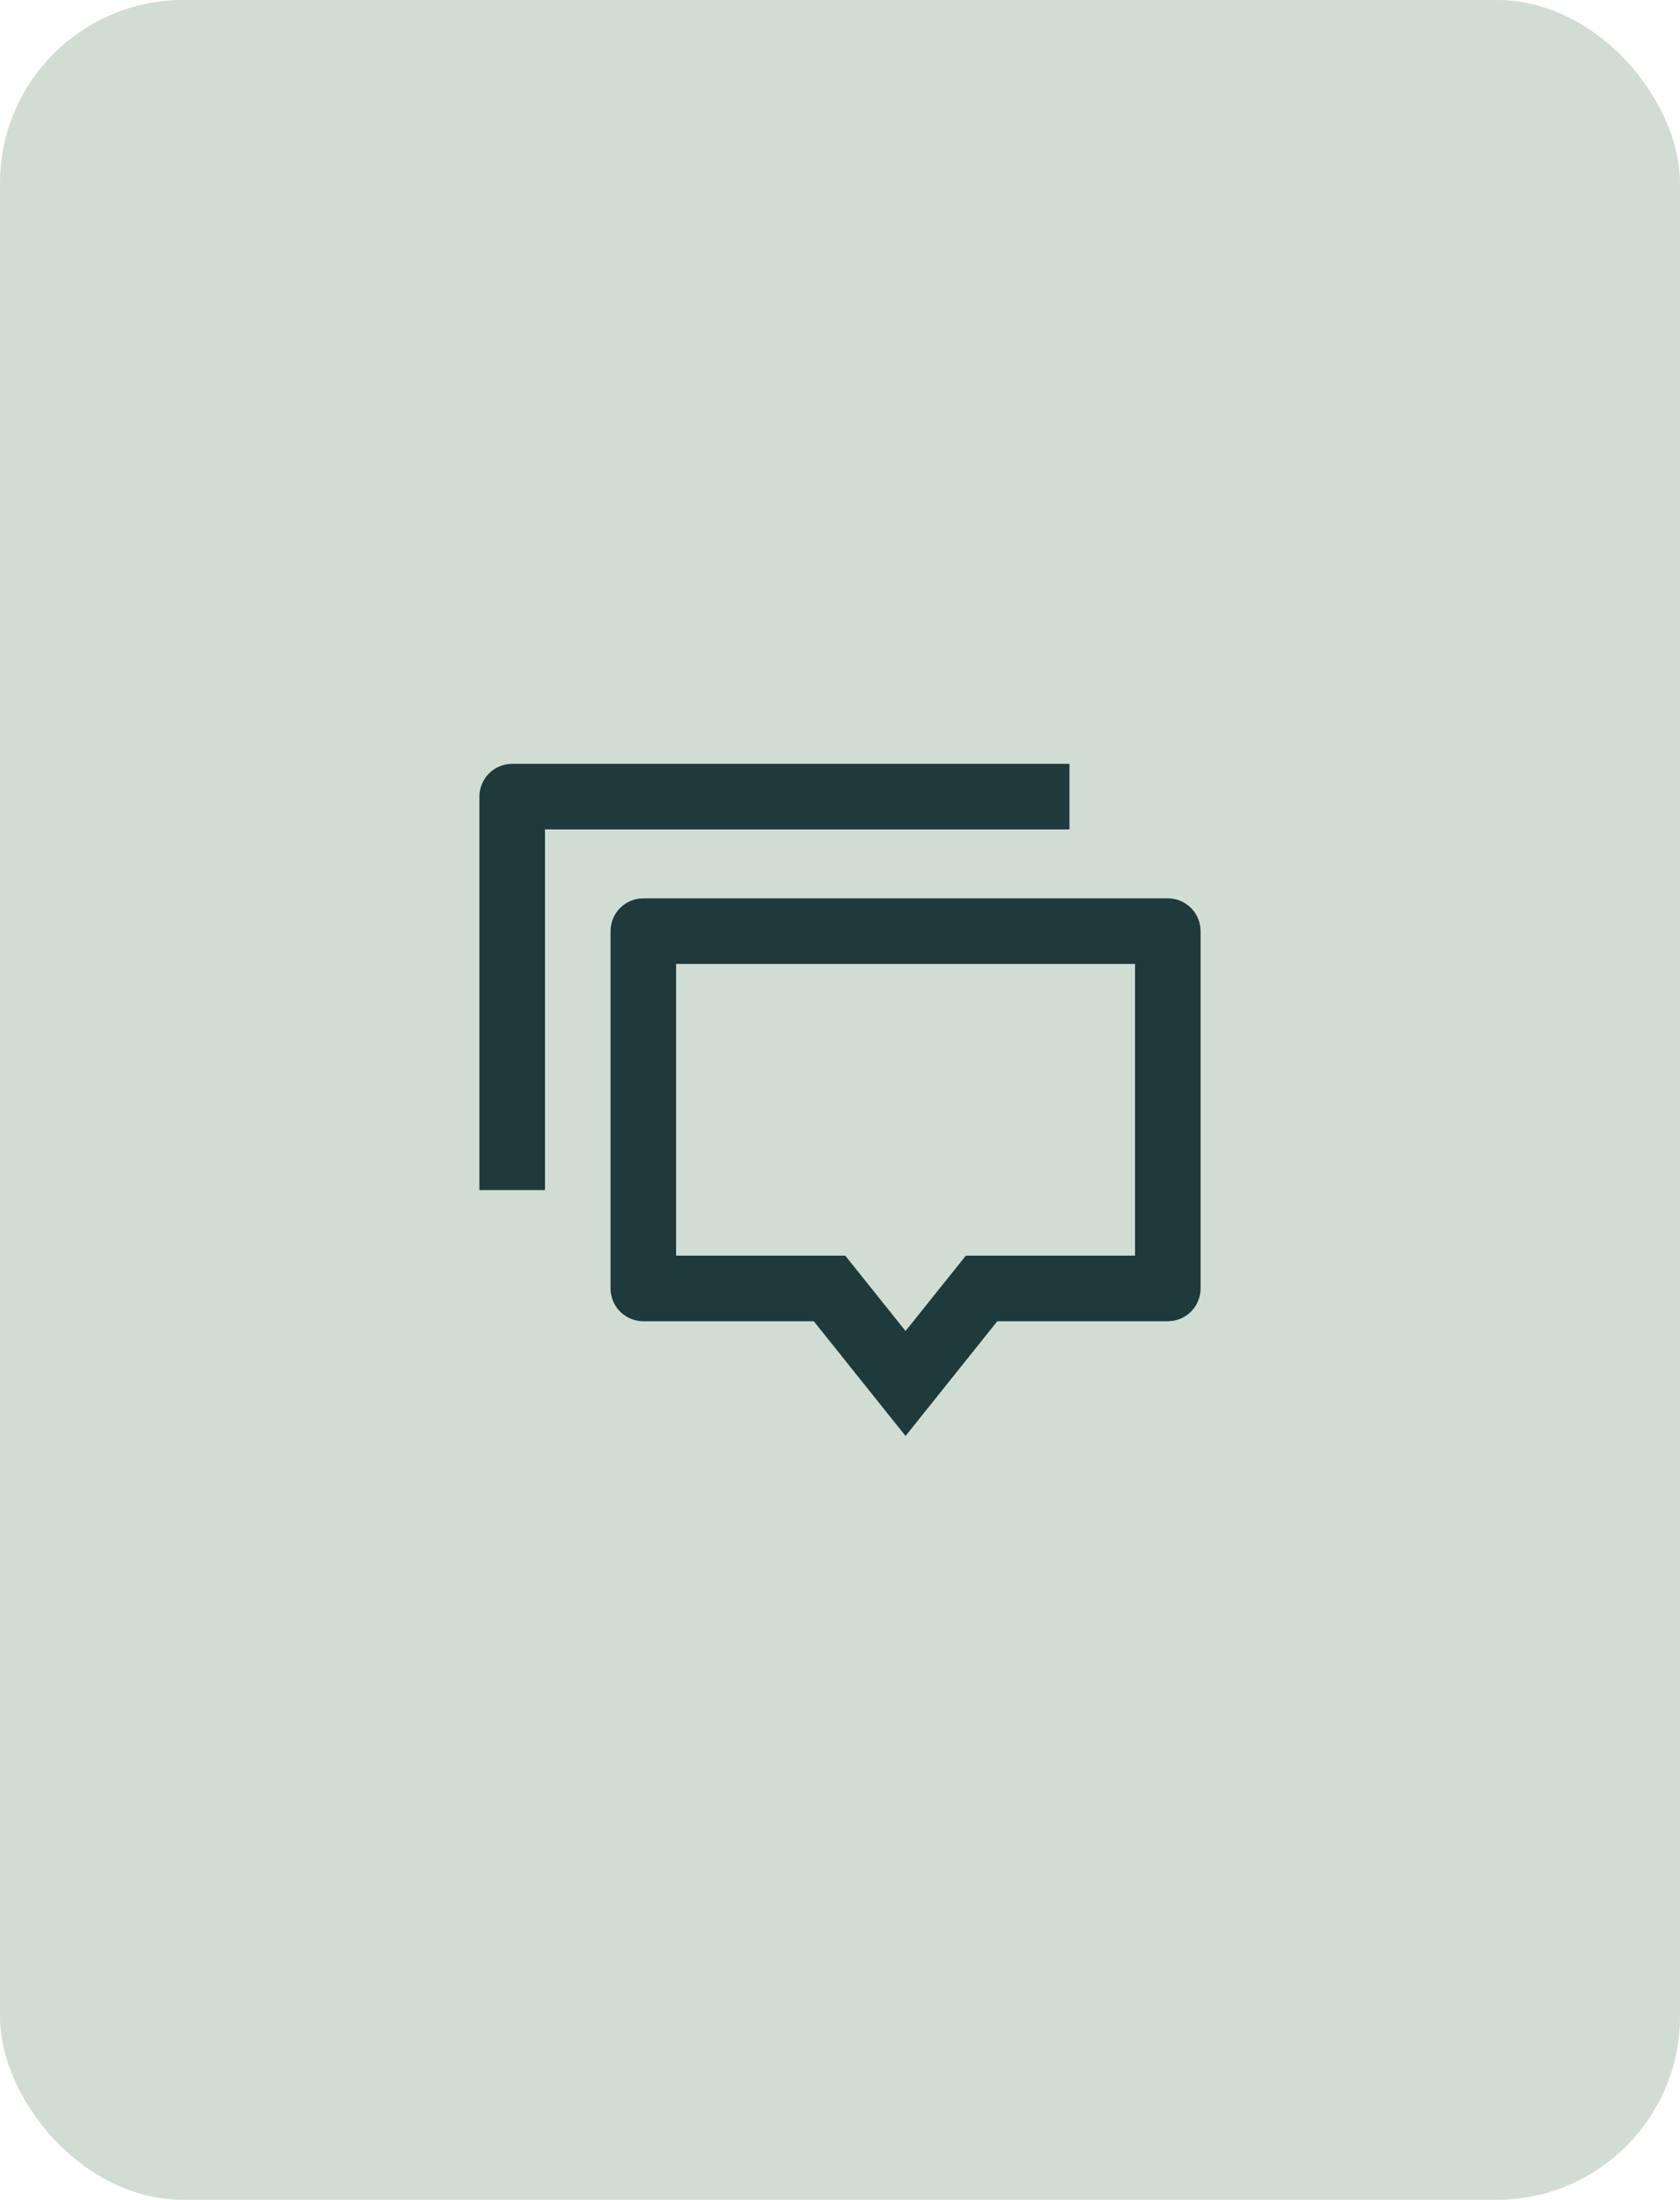 <svg width="55" height="72" viewBox="0 0 55 72" fill="none" xmlns="http://www.w3.org/2000/svg">
<rect width="55" height="72" rx="6" fill="#D1DDD3"/>
<path d="M29.646 47L26.642 43.244H21.061C20.776 43.244 20.504 43.131 20.302 42.93C20.101 42.728 19.988 42.455 19.988 42.171V30.476C19.988 30.192 20.101 29.919 20.302 29.718C20.504 29.516 20.776 29.403 21.061 29.403H38.232C38.517 29.403 38.789 29.516 38.991 29.718C39.192 29.919 39.305 30.192 39.305 30.476V42.171C39.305 42.455 39.192 42.728 38.991 42.93C38.789 43.131 38.517 43.244 38.232 43.244H32.651L29.646 47ZM31.62 41.098H37.159V31.55H22.134V41.098H27.673L29.646 43.564L31.62 41.098ZM16.768 25H35.012V27.146H17.842V38.951H15.695V26.073C15.695 25.788 15.808 25.516 16.01 25.314C16.211 25.113 16.484 25 16.768 25Z" fill="#1E3A3D"/>
</svg>
